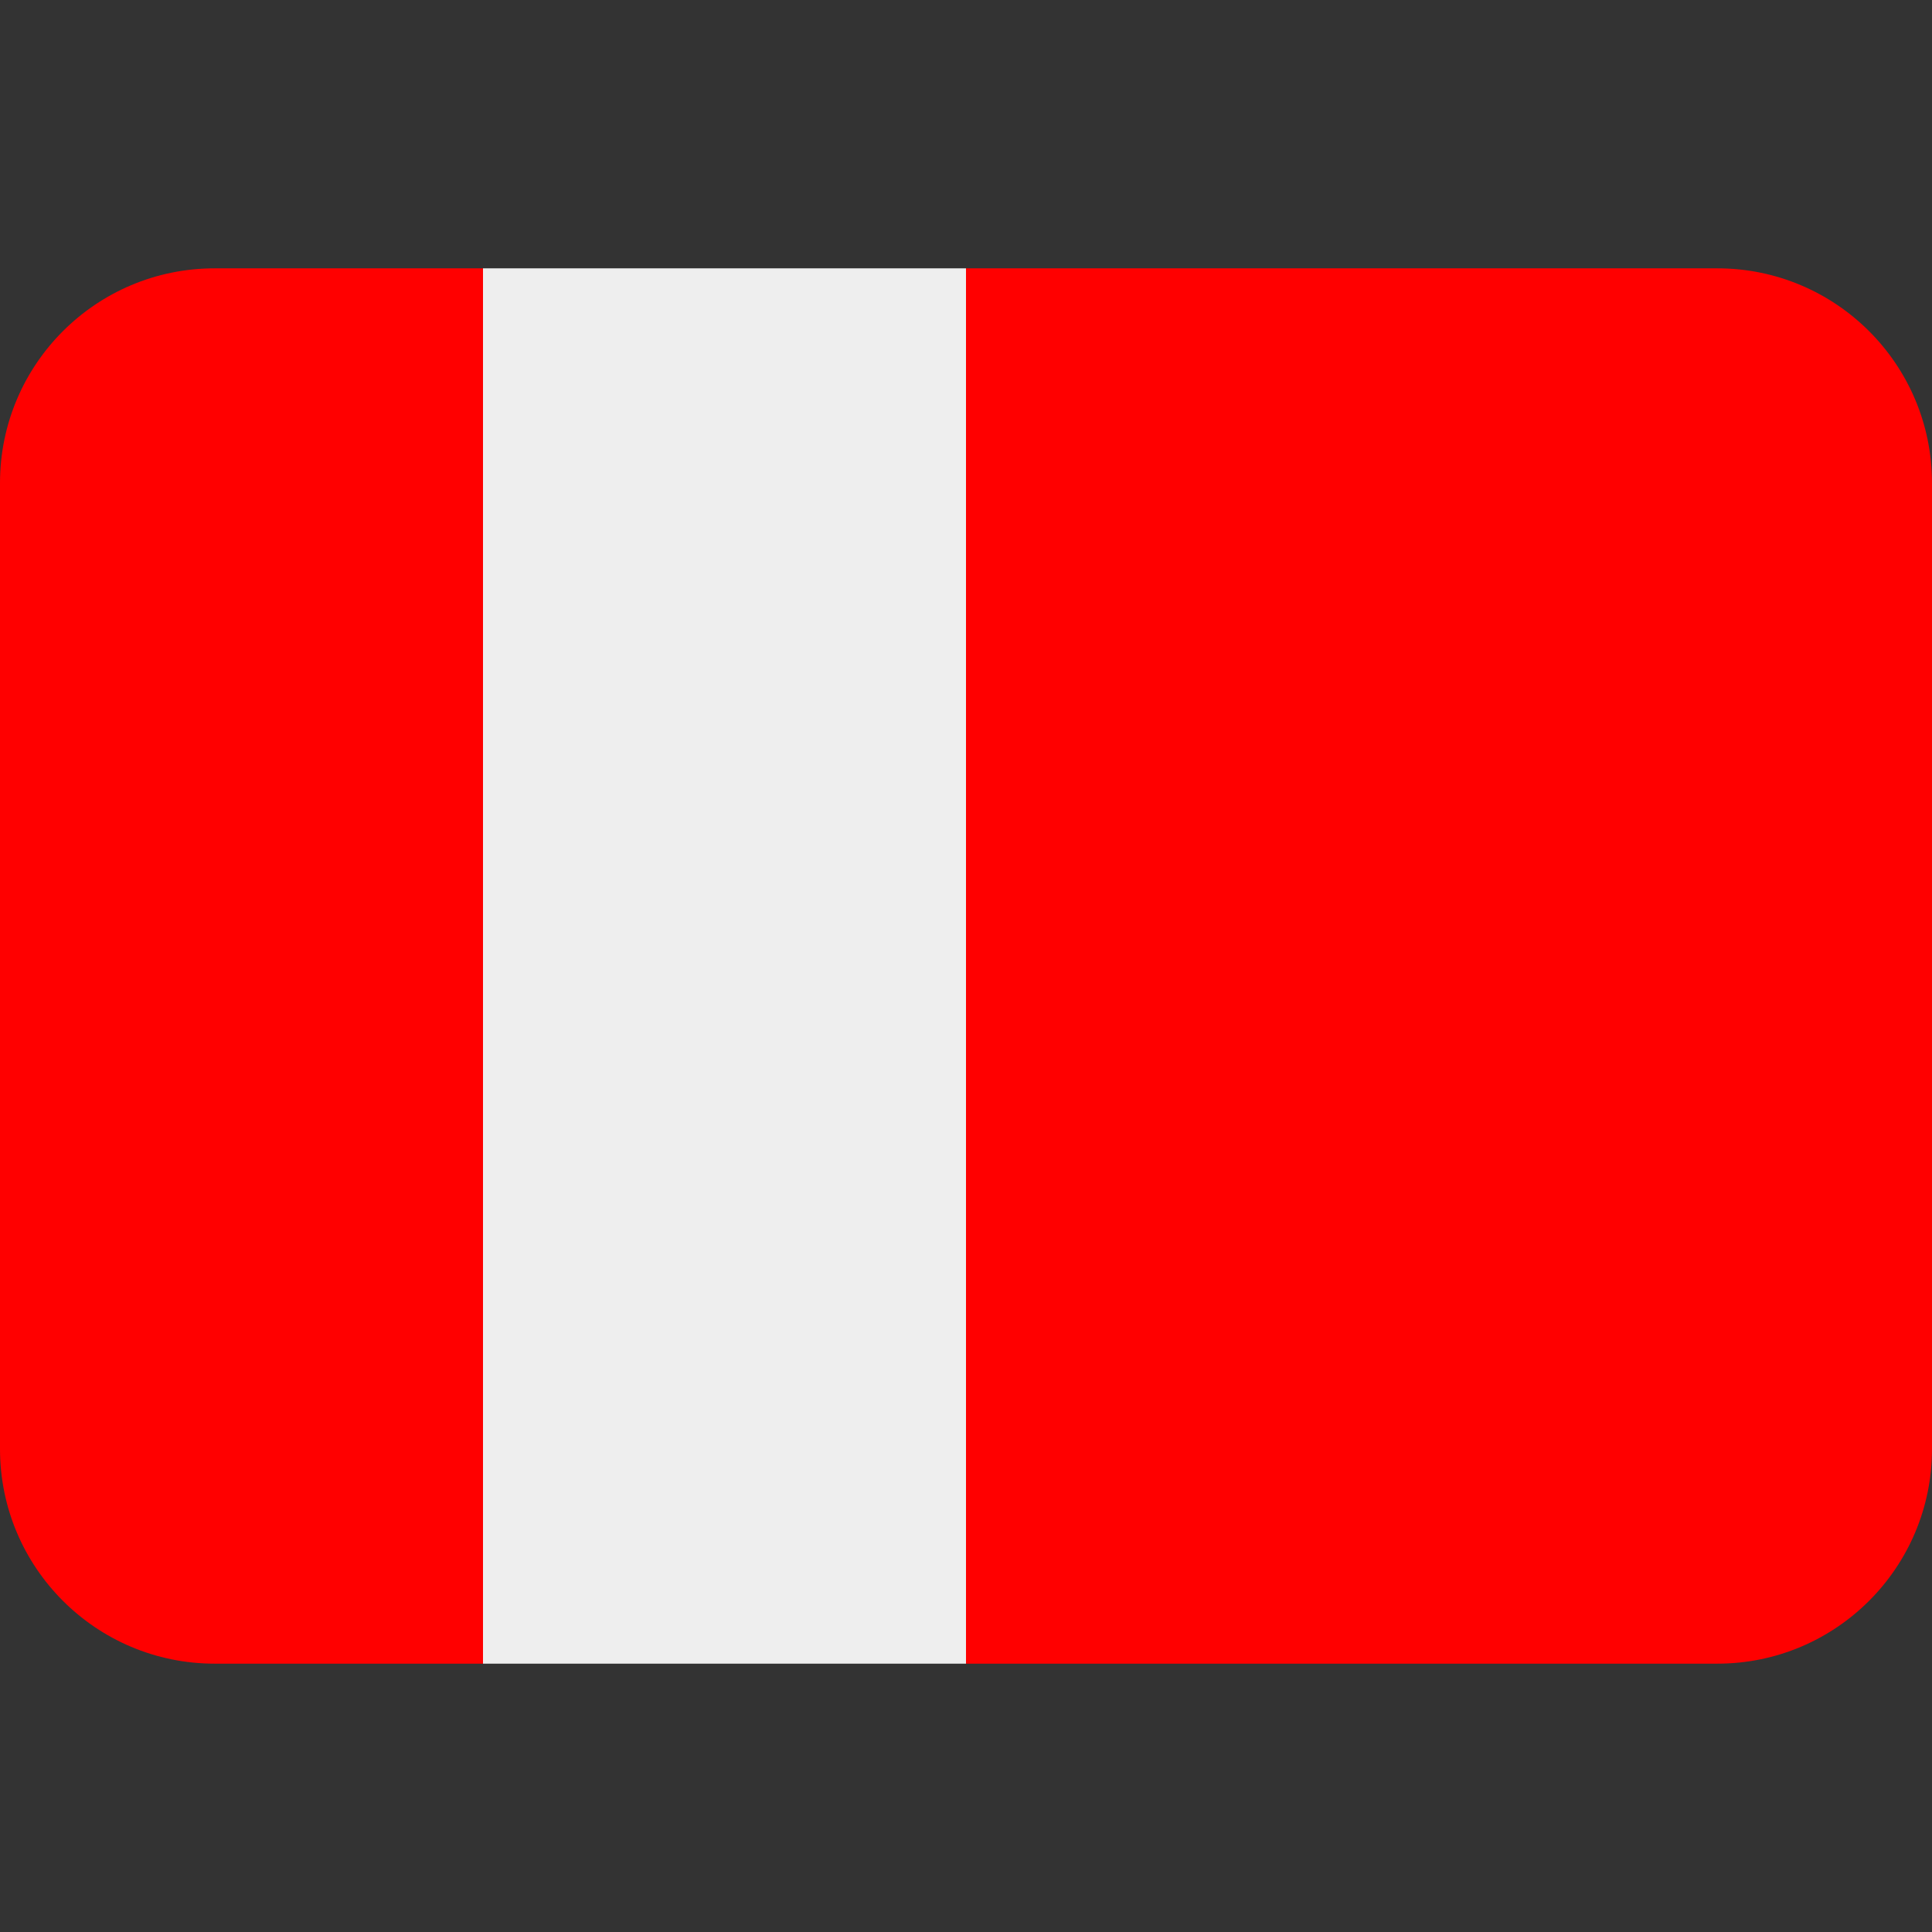 <svg xmlns:dc="http://purl.org/dc/elements/1.1/" xmlns:cc="http://creativecommons.org/ns#" xmlns:rdf="http://www.w3.org/1999/02/22-rdf-syntax-ns#" xmlns:svg="http://www.w3.org/2000/svg" xmlns="http://www.w3.org/2000/svg" viewBox="0 0 45 45" style="enable-background:new 0 0 45 45;" xml:space="preserve" version="1.1" id="svg2"><rect x="0" y="0" width="45" height="45" fill="#333333" stroke="none"/><defs id="defs6"><clipPath id="clipPath16" clipPathUnits="userSpaceOnUse"><path id="path18" d="M 0,36 36,36 36,0 0,0 0,36 Z"/></clipPath></defs><g transform="matrix(1.25,0,0,-1.25,0,45)" id="g10"><g id="g12"><g xmlns="http://www.w3.org/2000/svg" clip-path="url(#clipPath16)" id="g14"><g id="g20"><path id="path22" style="fill:#ff0000;fill-opacity:1;fill-rule:nonzero;stroke:none" d="M 36,9 C 36,6.791 34.209,5 32,5 H 18 v 26 h 14 c 2.209,0 4,-1.791 4,-4 z"/></g><g id="g24"><path id="path26" style="fill:#ff0000;fill-opacity:1;fill-rule:nonzero;stroke:none" d="M 4,31 C 1.791,31 0,29.209 0,27 V 9 C 0,6.791 1.791,5 4,5 h 5 v 26 z"/></g><path id="path28" style="fill:#eeeeee;fill-opacity:1;fill-rule:nonzero;stroke:none" d="M 18,5 H 9 v 26 h 9 z"/></g></g></g></svg>
